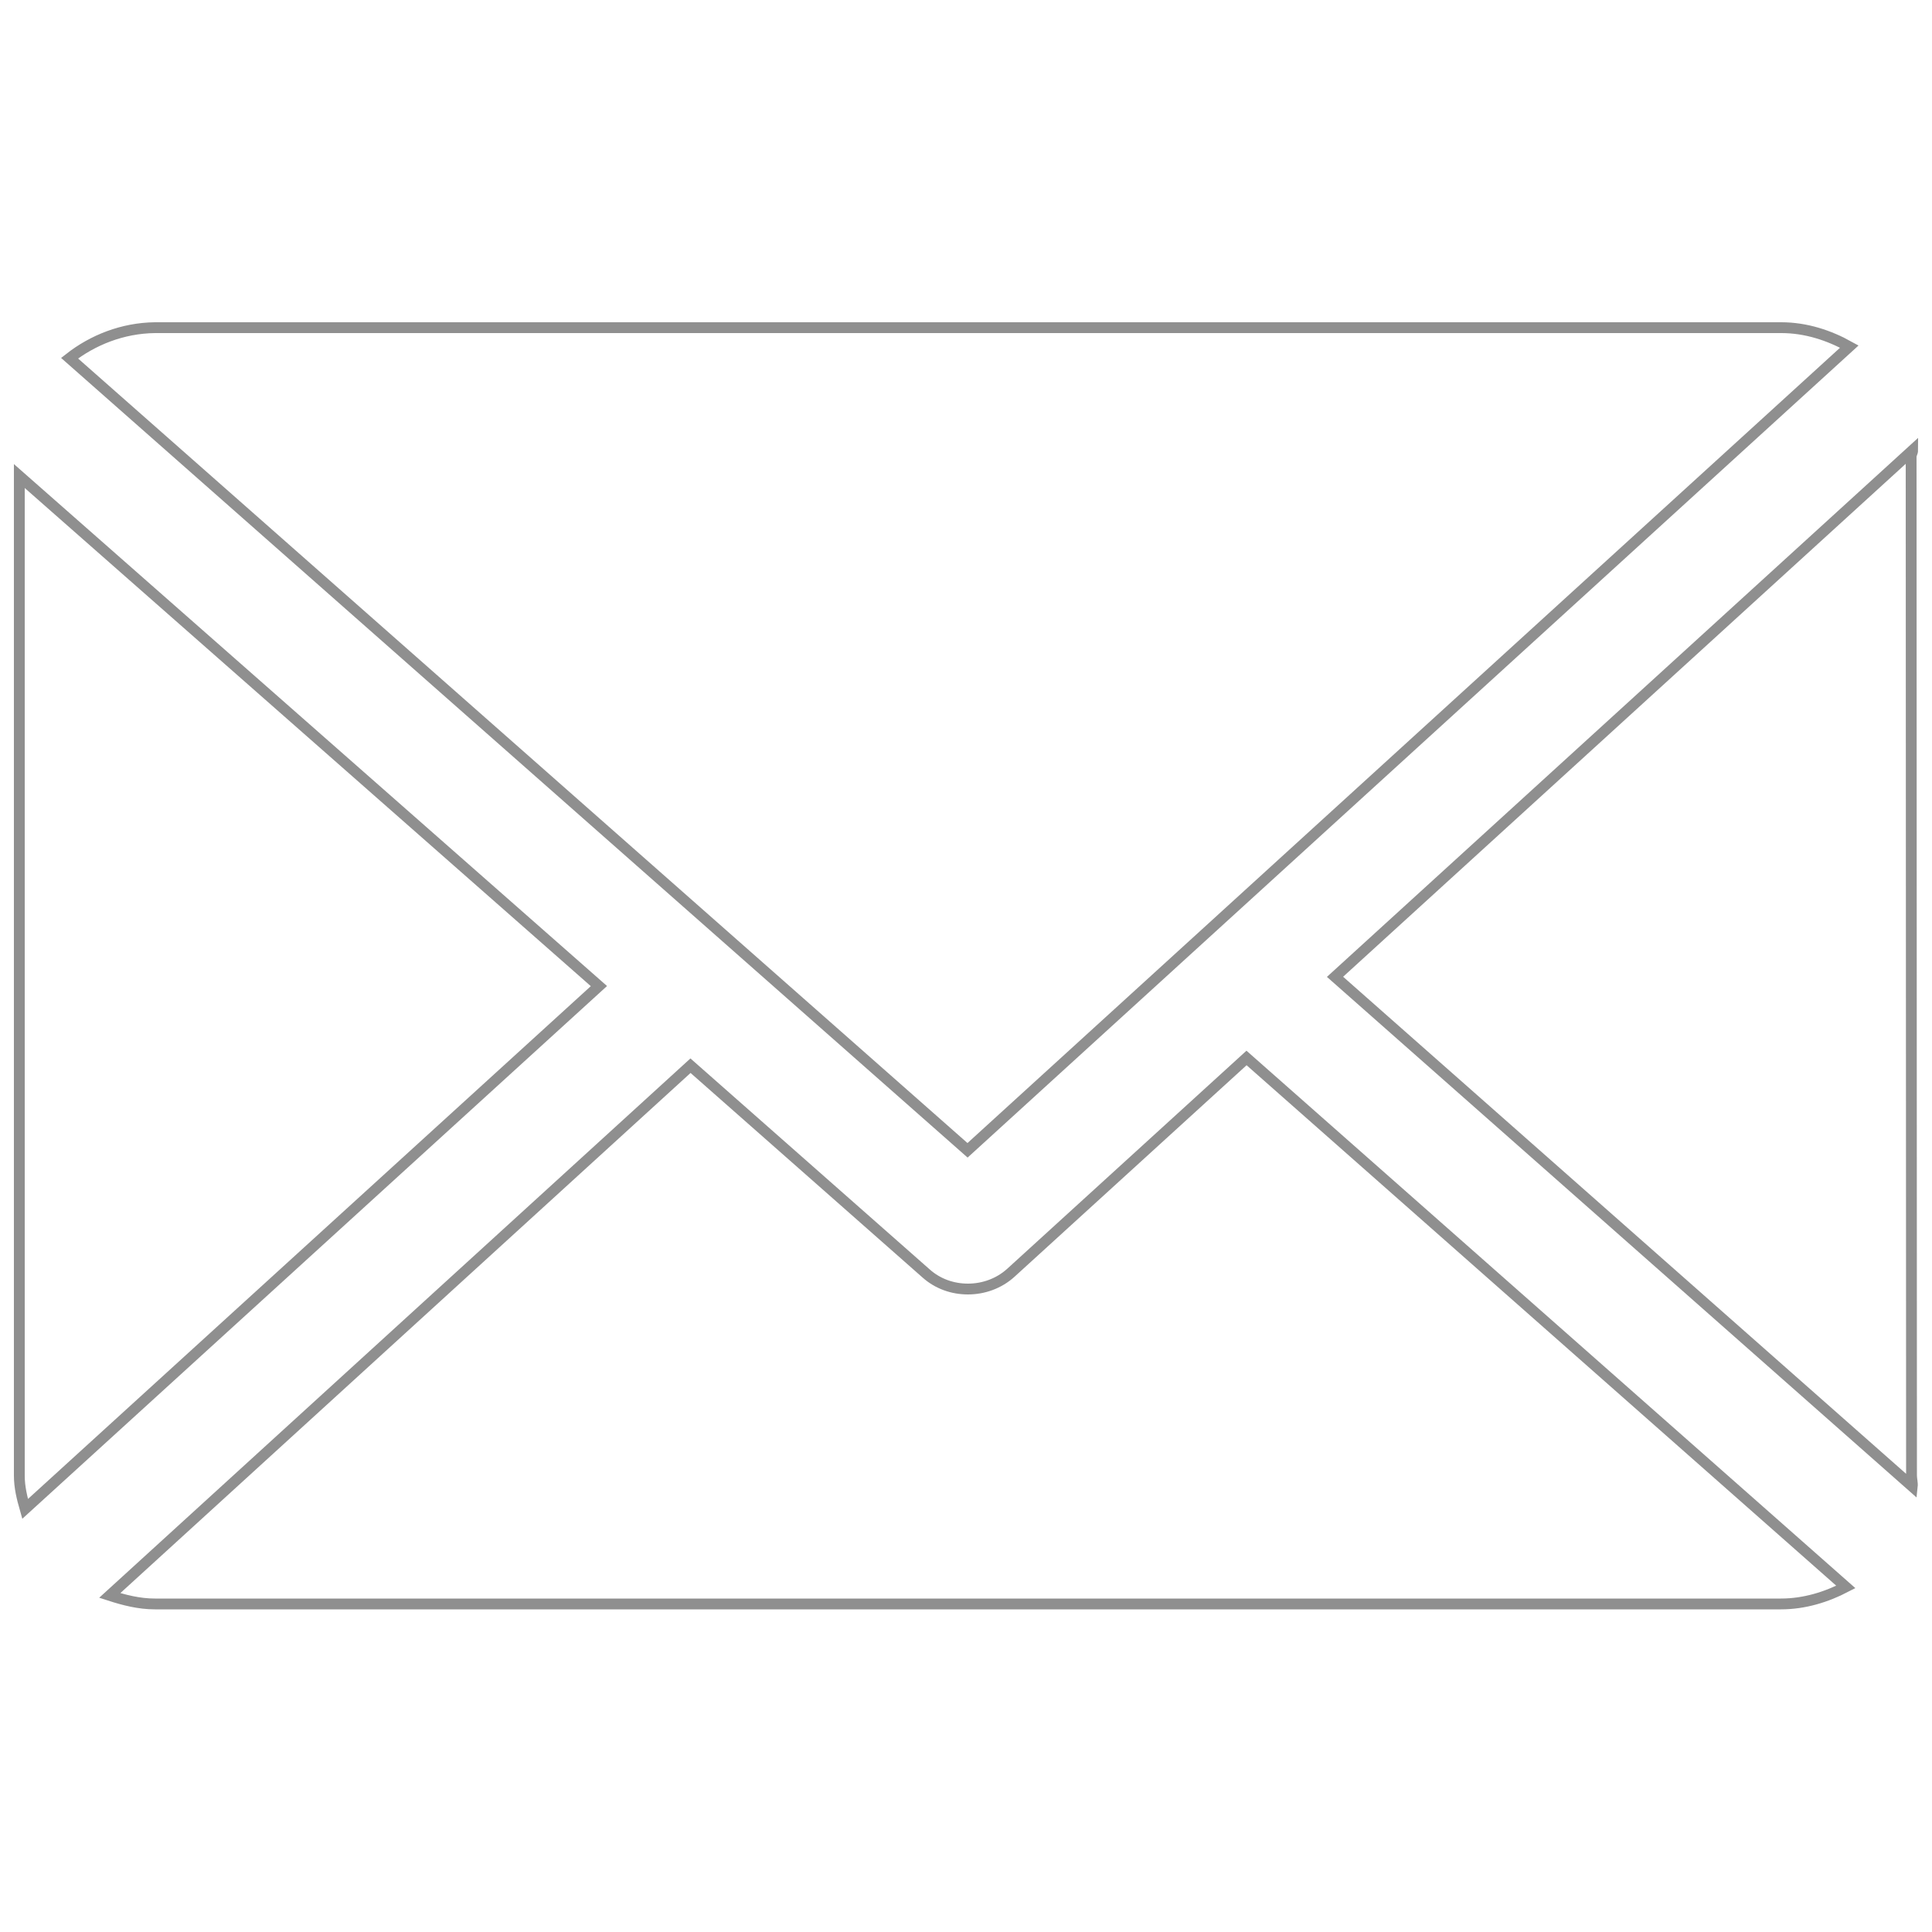 <?xml version="1.0" encoding="utf-8"?>
<!-- Generator: Adobe Illustrator 22.0.1, SVG Export Plug-In . SVG Version: 6.00 build 0)  -->
<svg version="1.1" id="Layer_1" xmlns="http://www.w3.org/2000/svg" xmlns:xlink="http://www.w3.org/1999/xlink" x="0px" y="0px"
	 viewBox="0 0 500 500" style="enable-background:new 0 0 500 500;" xml:space="preserve">
<style type="text/css">
	.st0{fill:none;stroke:#8F8F8F;stroke-width:2.8;stroke-miterlimit:10;}
</style>
<g>
	<path class="st0" d="M494.6,118.1c0-0.5,0.4-1,0.4-1.6L345.5,252.8l149.4,131.9c0.1-0.9-0.2-1.9-0.2-2.9L494.6,118.1L494.6,118.1z"
		/>
	<path class="st0" d="M322.6,273.8l-61,55.6c-3.1,2.8-7.1,4.2-11.1,4.2c-3.9,0-7.8-1.3-10.9-4.1l-60.9-53.7L28.4,412.9
		c3.7,1.2,7.6,2.2,11.7,2.2h420.8c6.1,0,11.8-1.8,16.8-4.4L322.6,273.8z"/>
	<path class="st0" d="M250.4,297.7L478.6,89.7c-5.2-2.9-11.2-4.9-17.6-4.9H40.1C31.7,84.9,24,88,18,92.7L250.4,297.7z"/>
	<path class="st0" d="M5,123.2v258.7c0,3,0.7,5.8,1.5,8.6L155,255.2L5,123.2z"/>
</g>
</svg>
